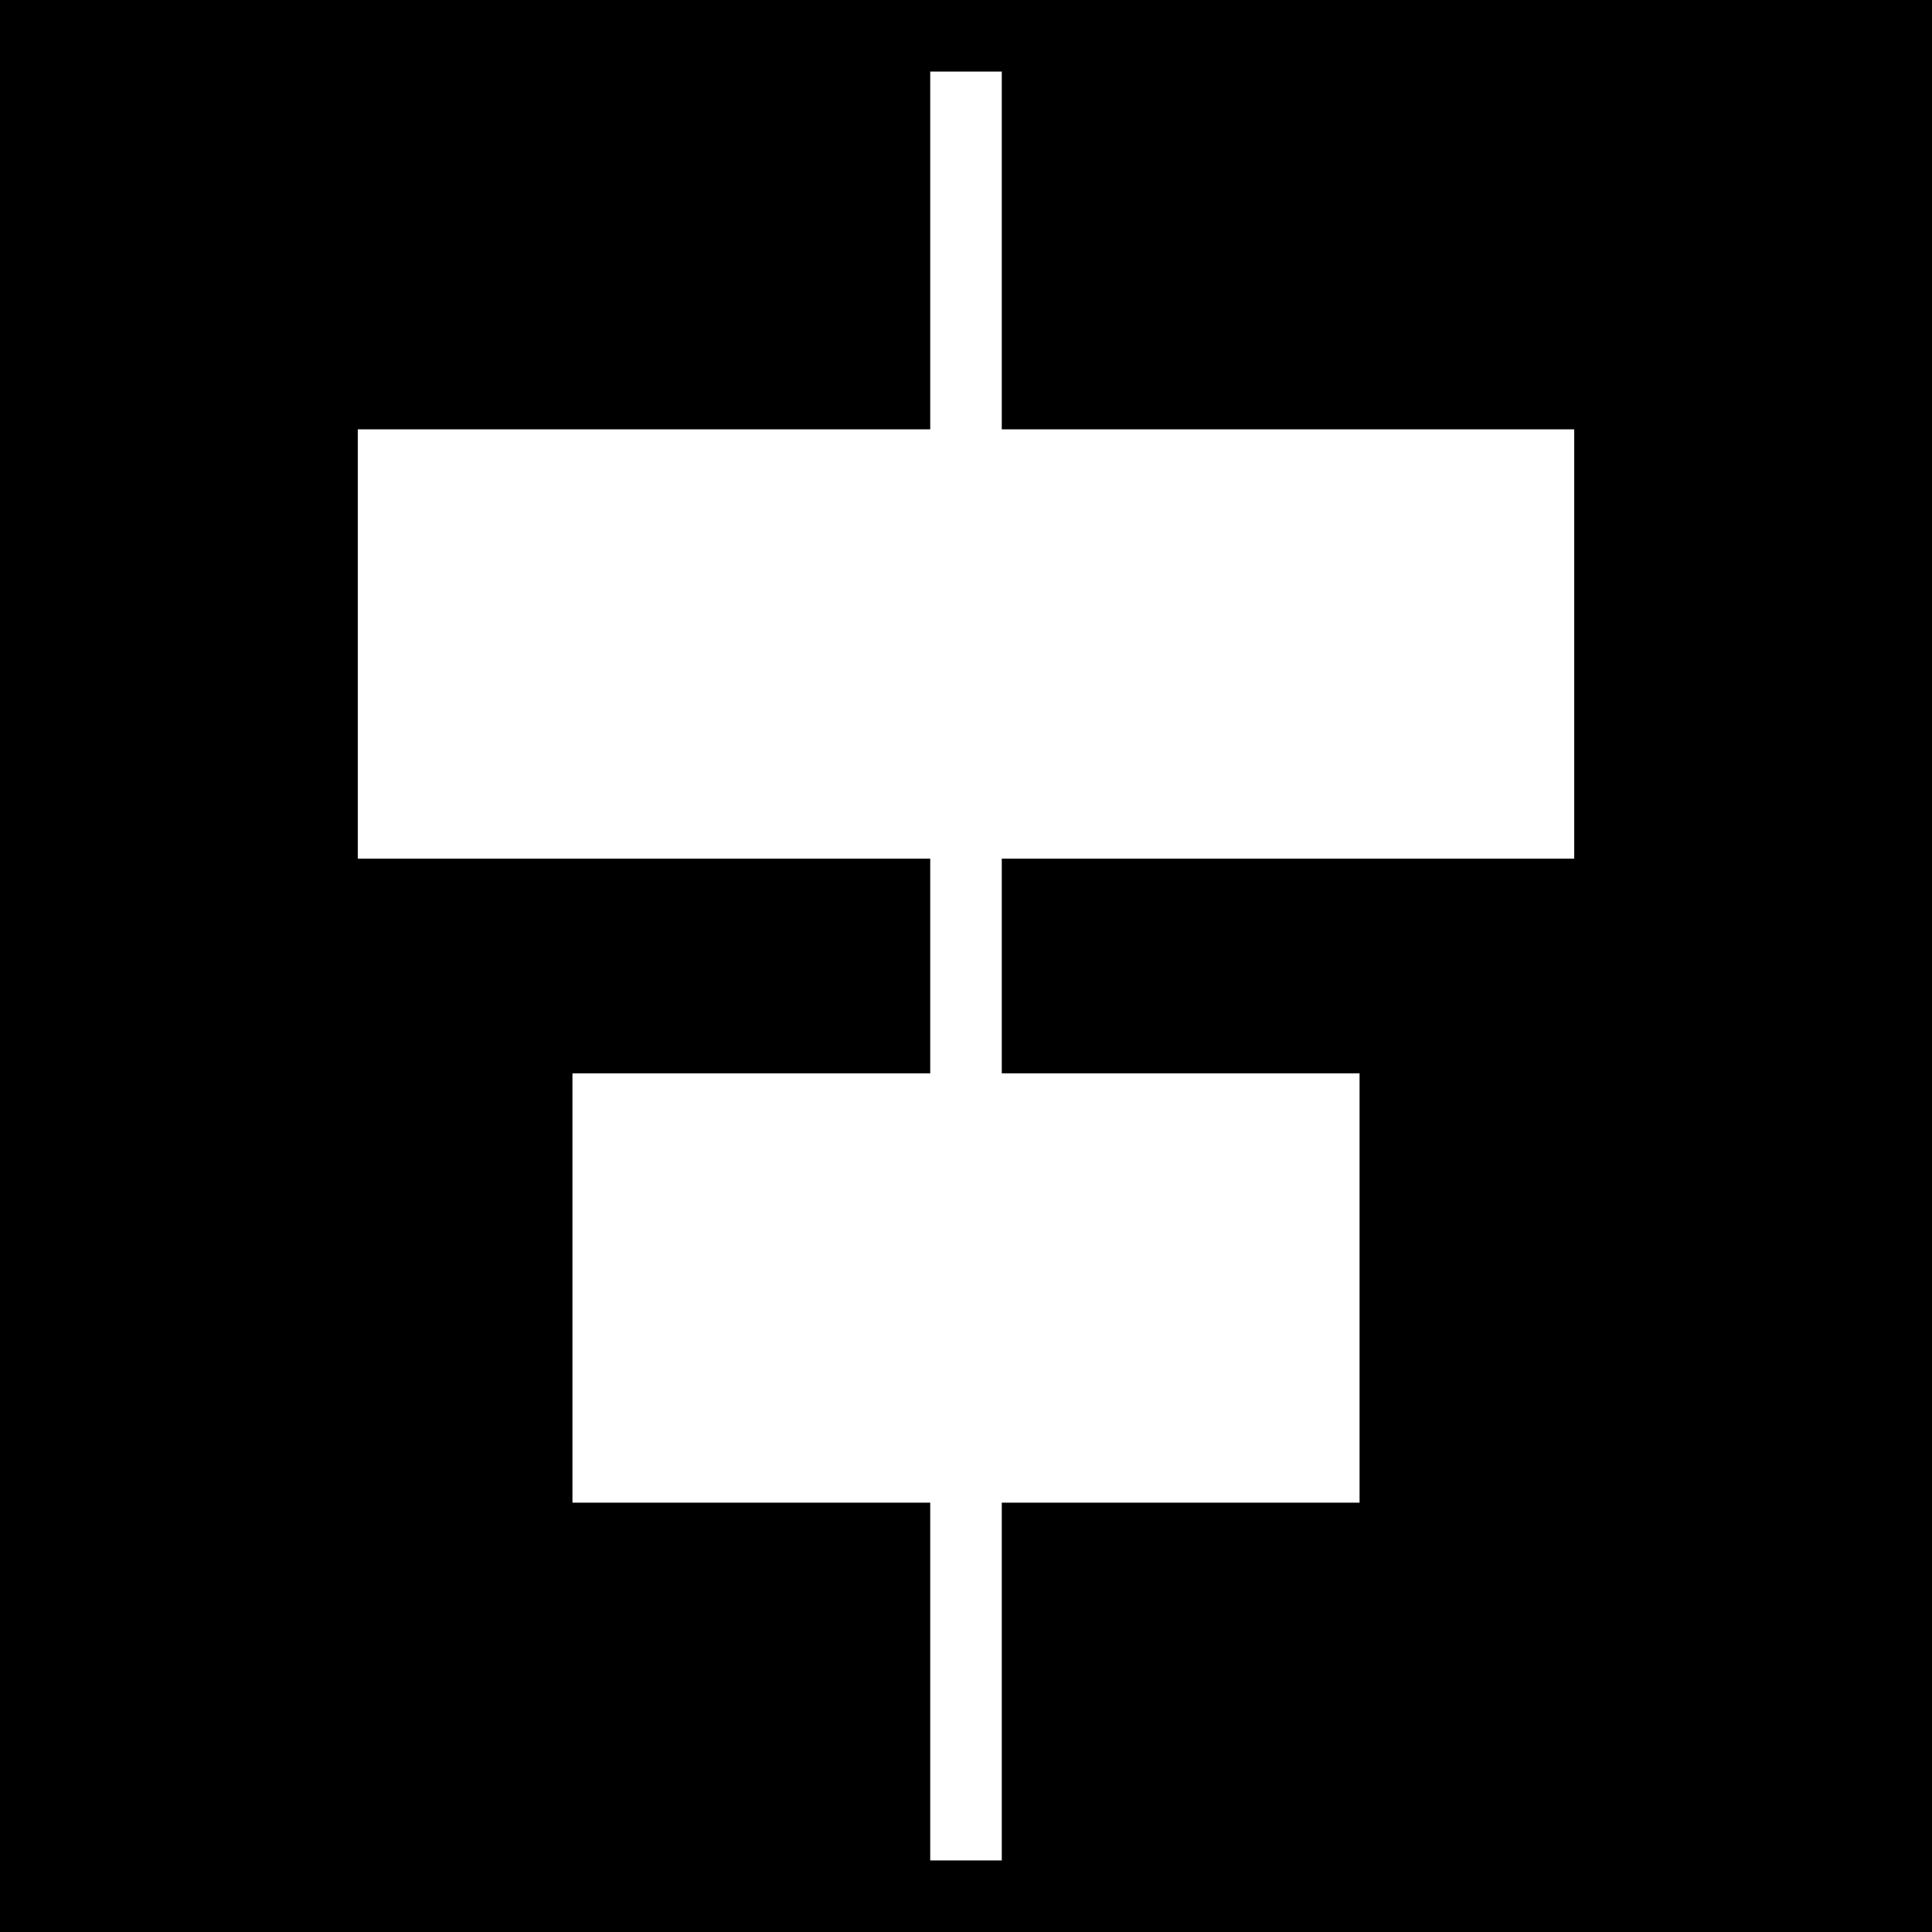 <svg xmlns="http://www.w3.org/2000/svg" xmlns:xlink="http://www.w3.org/1999/xlink" id="Untitled-Page%201" width="27" height="27" x="0" style="background-color:#ffffff00" y="0" version="1.1" viewBox="0 0 27 27" xml:space="preserve"><g id="Layer%201"><path fill="#000" d="M 13 1 L 14 1 L 14 6 L 22 6 L 22 12 L 14 12 L 14 15 L 19 15 L 19 21 L 14 21 L 14 26 L 13 26 L 13 21 L 8 21 L 8 15 L 13 15 L 13 12 L 5 12 L 5 6 L 13 6 L 13 1 ZM 0 0 L 0 27 L 27 27 L 27 0 L 0 0 Z"/></g></svg>